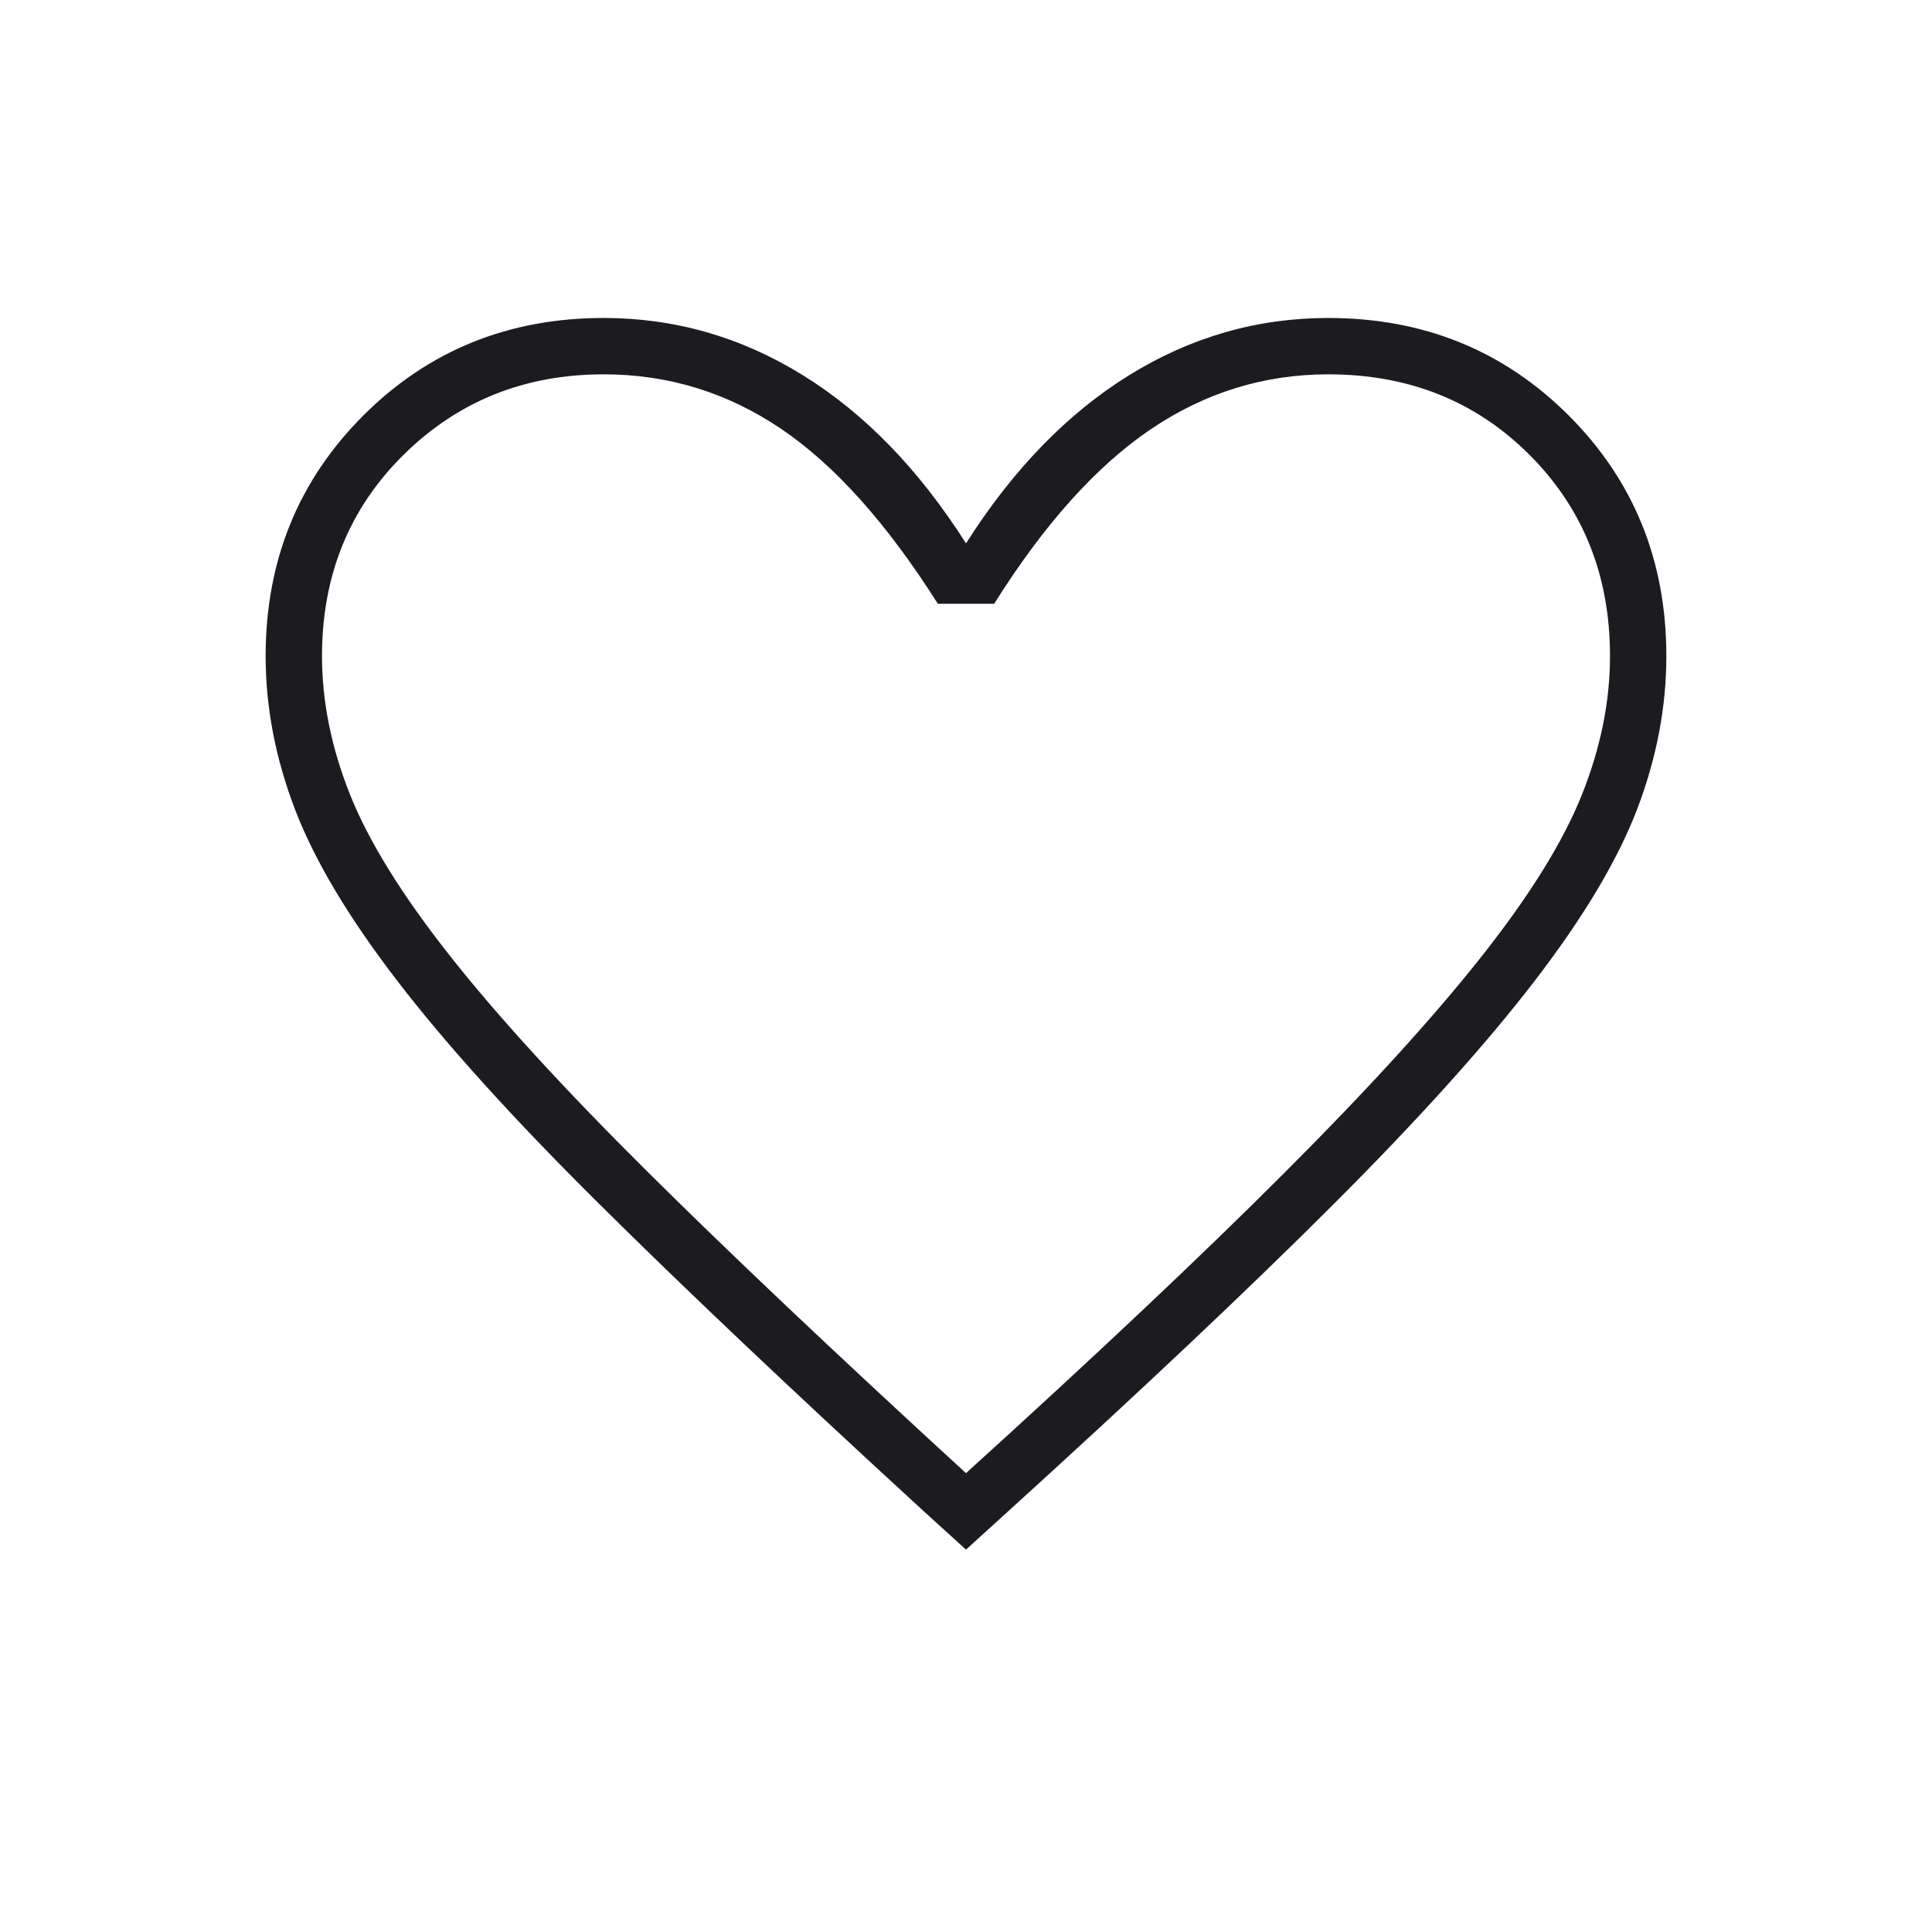 <svg width="24" height="24" viewBox="0 0 24 24" fill="none" xmlns="http://www.w3.org/2000/svg">
<mask id="mask0_4_545" style="mask-type:alpha" maskUnits="userSpaceOnUse" x="0" y="0" width="24" height="24">
<rect width="24" height="24" fill="#D9D9D9"/>
</mask>
<g mask="url(#mask0_4_545)">
<path d="M12 19.25L11.45 18.75C9.833 17.267 8.496 16 7.438 14.95C6.379 13.9 5.546 12.979 4.938 12.188C4.329 11.396 3.904 10.683 3.663 10.05C3.421 9.417 3.3 8.783 3.3 8.15C3.3 6.967 3.704 5.971 4.513 5.162C5.321 4.354 6.317 3.95 7.5 3.95C8.383 3.95 9.208 4.187 9.975 4.662C10.742 5.137 11.417 5.833 12 6.75C12.583 5.833 13.258 5.137 14.025 4.662C14.792 4.187 15.617 3.95 16.5 3.95C17.683 3.95 18.679 4.354 19.488 5.162C20.296 5.971 20.7 6.967 20.7 8.15C20.7 8.783 20.579 9.417 20.338 10.05C20.096 10.683 19.671 11.396 19.062 12.188C18.454 12.979 17.625 13.9 16.575 14.95C15.525 16 14.183 17.267 12.55 18.75L12 19.25ZM12 18.3C13.6 16.85 14.917 15.608 15.95 14.575C16.983 13.542 17.8 12.646 18.4 11.887C19 11.129 19.417 10.458 19.65 9.875C19.883 9.292 20 8.717 20 8.15C20 7.15 19.667 6.317 19 5.65C18.333 4.983 17.5 4.65 16.5 4.65C15.7 4.65 14.963 4.879 14.288 5.337C13.613 5.796 12.967 6.517 12.35 7.5H11.65C11.017 6.5 10.367 5.775 9.7 5.325C9.033 4.875 8.3 4.65 7.5 4.65C6.517 4.65 5.688 4.983 5.013 5.65C4.338 6.317 4 7.15 4 8.15C4 8.717 4.117 9.292 4.35 9.875C4.583 10.458 5 11.129 5.6 11.887C6.2 12.646 7.017 13.537 8.05 14.562C9.083 15.587 10.4 16.833 12 18.3Z" fill="#1C1B1F"/>
</g>
</svg>
